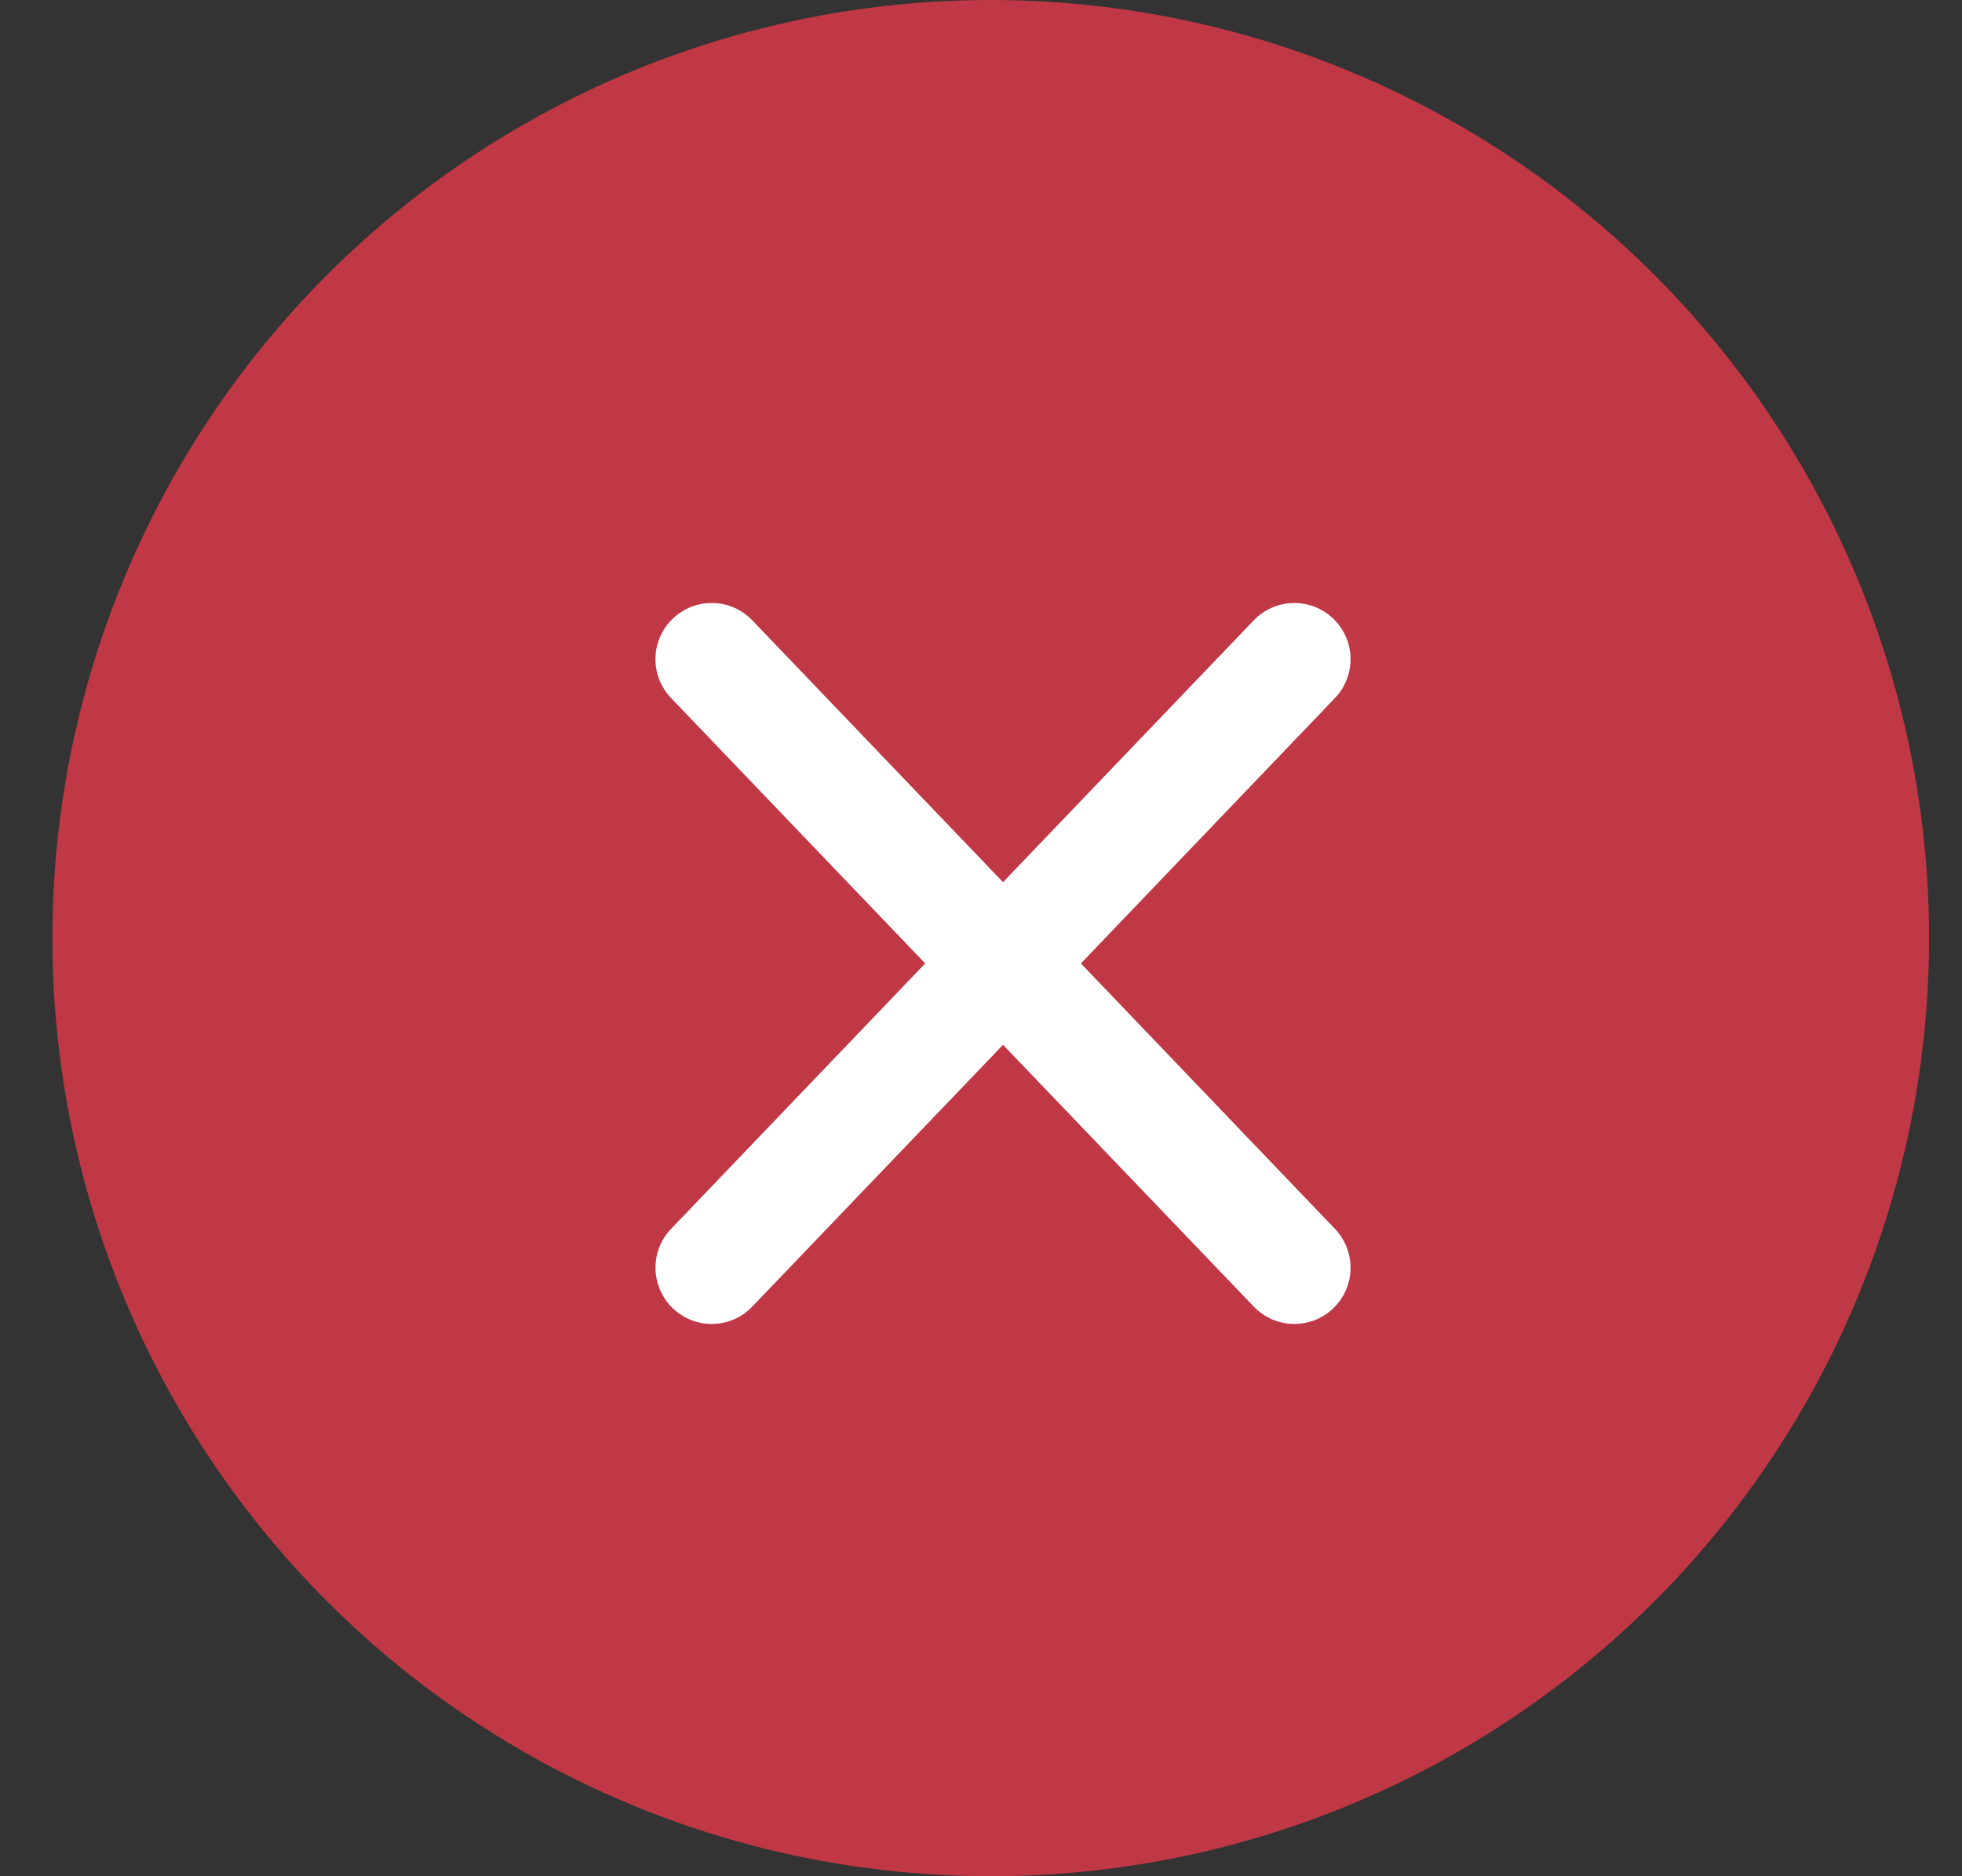 <svg width="23" height="22" viewBox="0 0 23 22" fill="none" xmlns="http://www.w3.org/2000/svg">
<rect x="0" y="0" width="23" height="22" fill="#333333" stroke="none"/>
<ellipse cx="11.614" cy="11" rx="11" ry="11" fill="#C03845"/>
<path fill-rule="evenodd" clip-rule="evenodd" d="M7.867 8.185C7.615 7.922 7.624 7.505 7.887 7.254C8.15 7.002 8.568 7.011 8.819 7.274L11.758 10.344L14.697 7.274C14.949 7.011 15.366 7.002 15.629 7.254C15.892 7.505 15.901 7.922 15.649 8.185L12.671 11.297L15.649 14.409C15.901 14.672 15.892 15.089 15.629 15.341C15.366 15.593 14.949 15.584 14.697 15.32L11.758 12.251L8.819 15.32C8.568 15.584 8.151 15.593 7.888 15.341C7.625 15.089 7.615 14.672 7.867 14.409L10.846 11.297L7.867 8.185Z" fill="white"/>
</svg>
